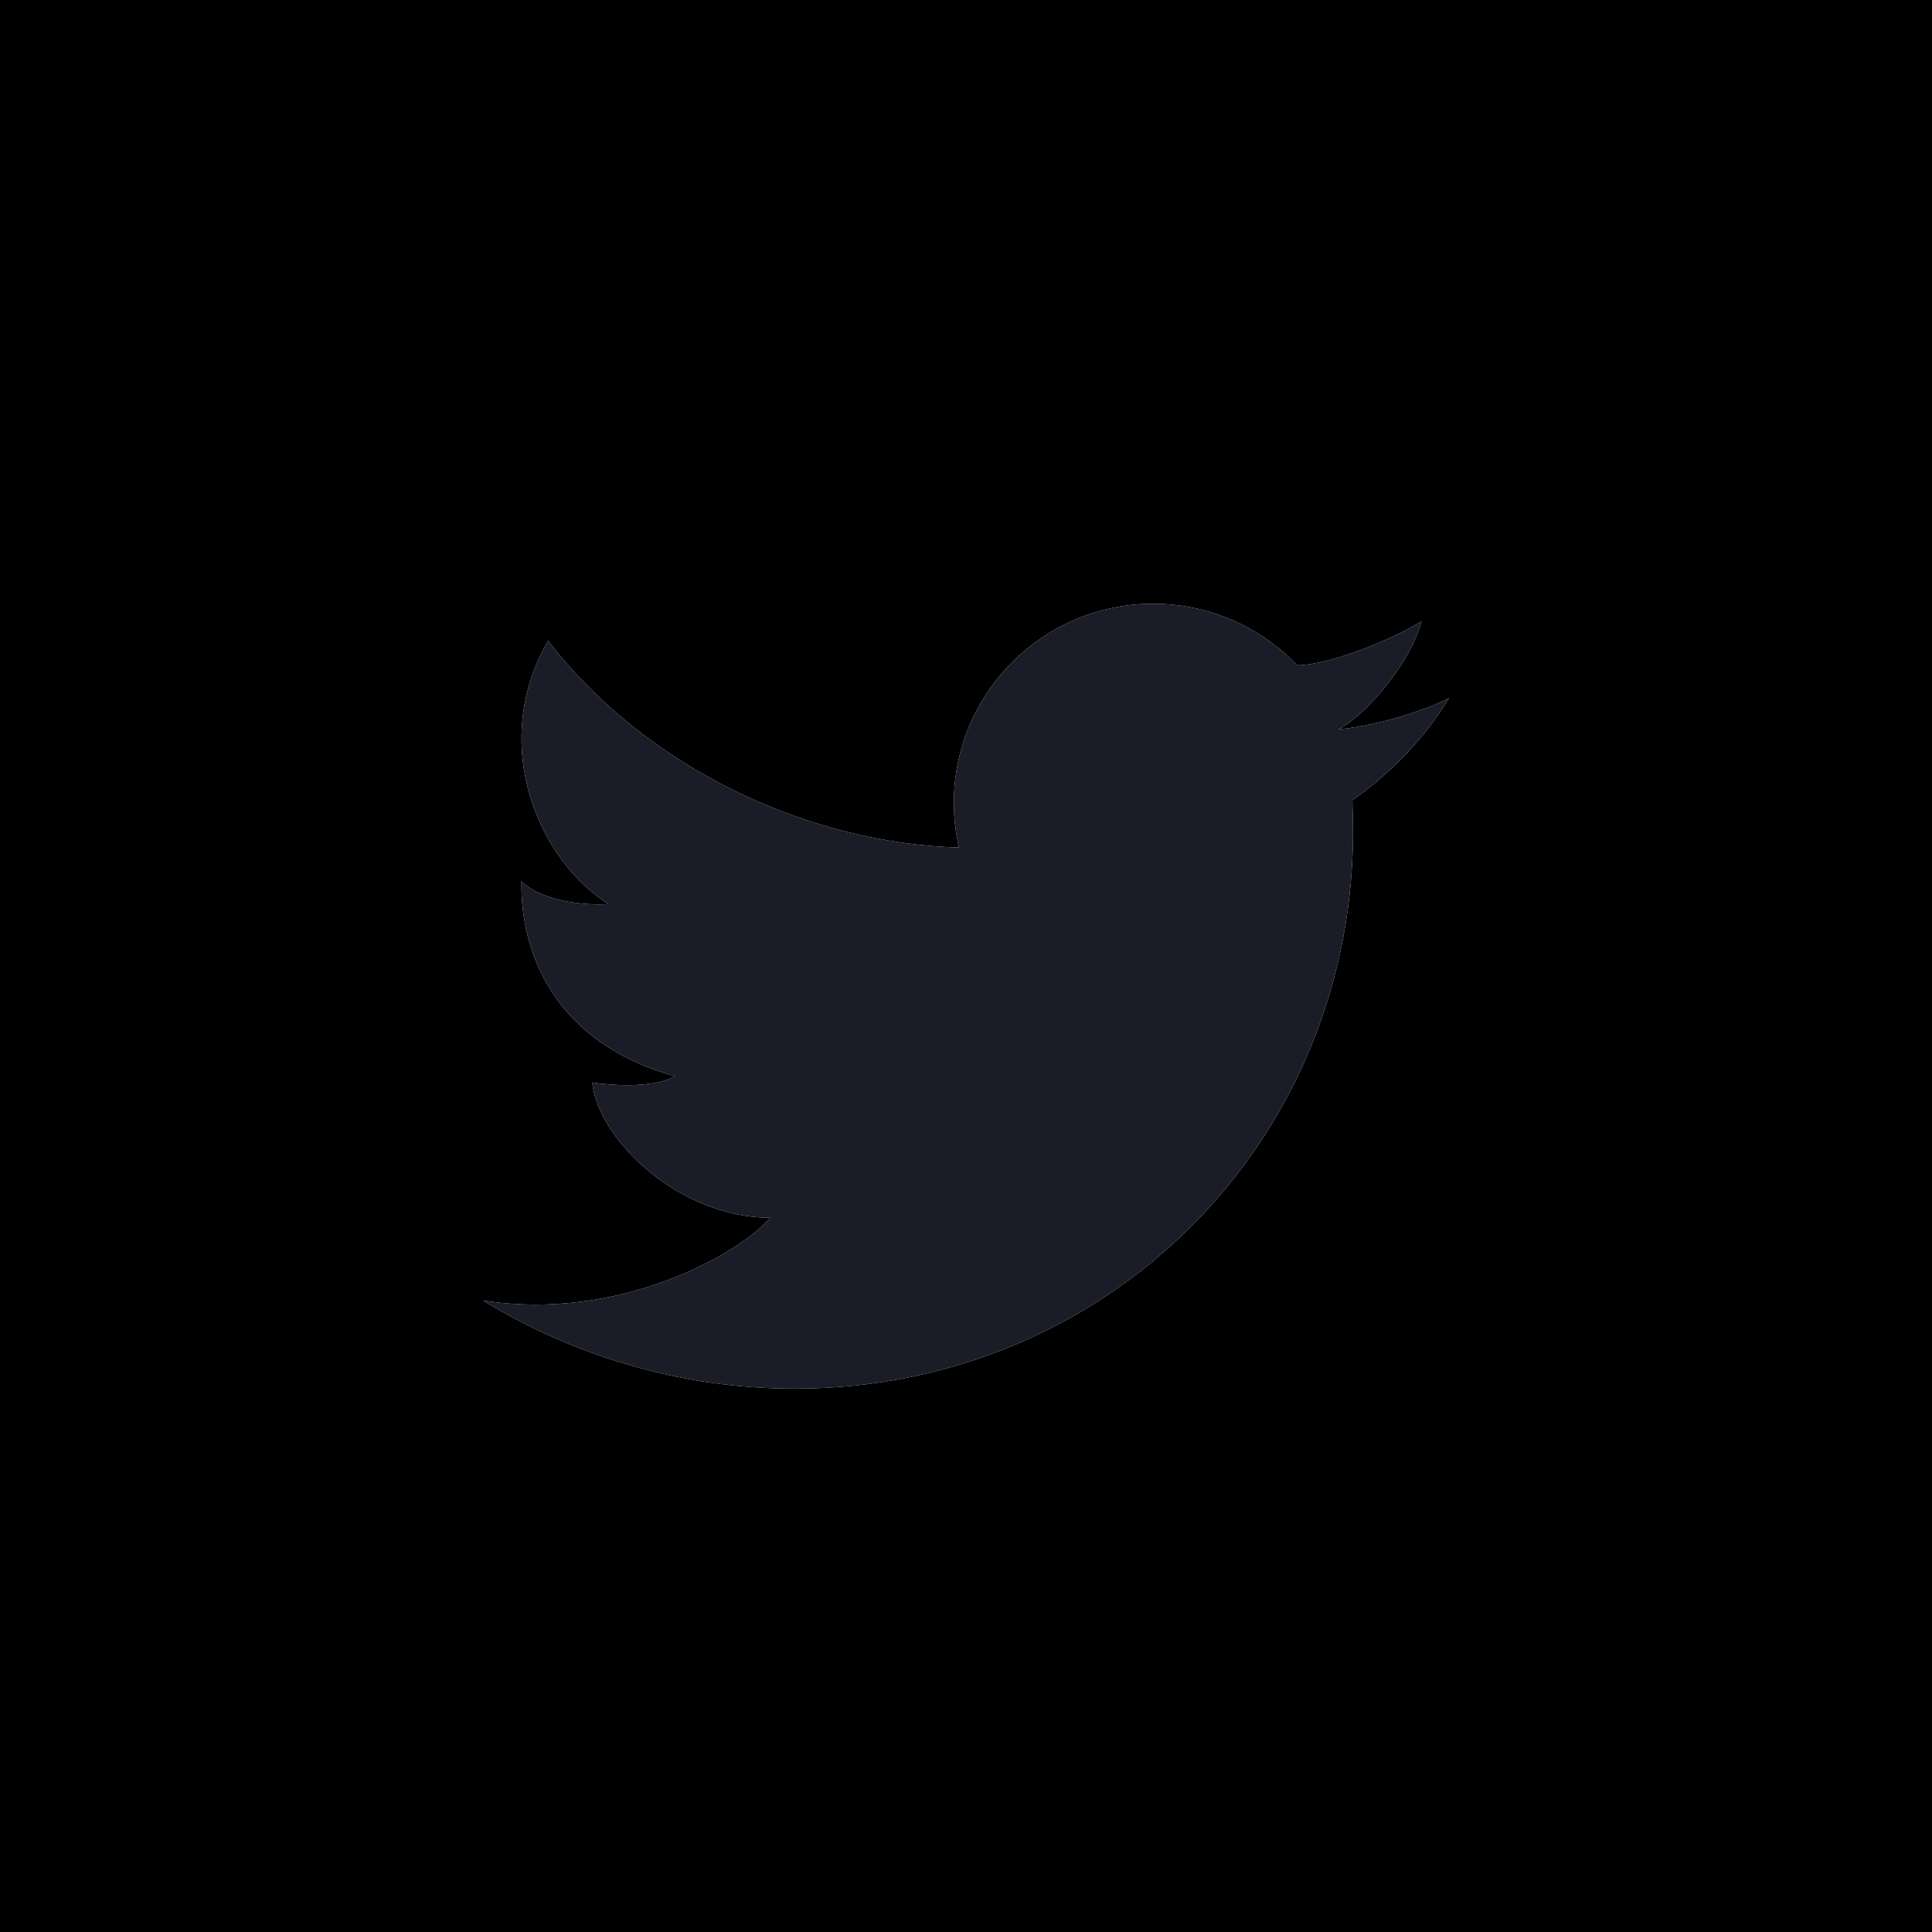 <svg class="si63dbe9fcf7a484000d237a7b7a6fdbb140094e4db1326eeae9ba18941675356680417 svgIcon_1J7 filled_Qbi darkTheme_3jZ" viewBox="0 0 32 32" xmlns="http://www.w3.org/2000/svg"><path class="outer_bDW" d="M0,0 L32,0 L32,32 L0,32 L0,0 Z M23.545,10.289 C23.08,10.586 22.012,11.019 21.486,11.019 L21.486,11.02 C20.885,10.392 20.039,10 19.1,10 C17.277,10 15.799,11.478 15.799,13.3 C15.799,13.553 15.829,13.8 15.883,14.037 L15.882,14.037 C13.41,13.972 10.706,12.733 9.078,10.612 C8.077,12.344 8.943,14.271 10.079,14.973 C9.69,15.002 8.974,14.928 8.637,14.599 C8.615,15.749 9.168,17.273 11.184,17.826 C10.795,18.034 10.108,17.975 9.809,17.93 C9.914,18.901 11.273,20.17 12.76,20.17 C12.23,20.783 10.237,21.894 8,21.54 C9.519,22.465 11.29,23 13.164,23 C18.489,23 22.625,18.684 22.402,13.36 C22.401,13.354 22.401,13.348 22.401,13.342 C22.401,13.328 22.402,13.314 22.402,13.3 C22.402,13.284 22.401,13.268 22.4,13.252 C22.885,12.92 23.535,12.334 24,11.562 C23.73,11.71 22.922,12.008 22.17,12.081 C22.652,11.821 23.368,10.967 23.545,10.289 Z"></path><path d="M1,1 L1,31 L31,31 L31,1 L1,1 Z M0,0 L32,0 L32,32 L0,32 L0,0 Z" class="border_2yy"></path><path class="logo_2gS" d="M23.545,10.289 C23.08,10.586 22.012,11.019 21.486,11.019 L21.486,11.02 C20.885,10.392 20.039,10 19.1,10 C17.277,10 15.799,11.478 15.799,13.3 C15.799,13.553 15.829,13.8 15.883,14.037 L15.882,14.037 C13.41,13.972 10.706,12.733 9.078,10.612 C8.077,12.344 8.943,14.271 10.079,14.973 C9.69,15.002 8.974,14.928 8.637,14.599 C8.615,15.749 9.168,17.273 11.184,17.826 C10.795,18.034 10.108,17.975 9.809,17.93 C9.914,18.901 11.273,20.17 12.76,20.17 C12.23,20.783 10.237,21.894 8,21.54 C9.519,22.465 11.29,23 13.164,23 C18.489,23 22.625,18.684 22.402,13.36 C22.401,13.354 22.401,13.348 22.401,13.342 C22.401,13.328 22.402,13.314 22.402,13.3 C22.402,13.284 22.401,13.268 22.4,13.252 C22.885,12.92 23.535,12.334 24,11.562 C23.73,11.71 22.922,12.008 22.17,12.081 C22.652,11.821 23.368,10.967 23.545,10.289" style="color:#1a1c28;fill:#1a1c28"></path></svg>